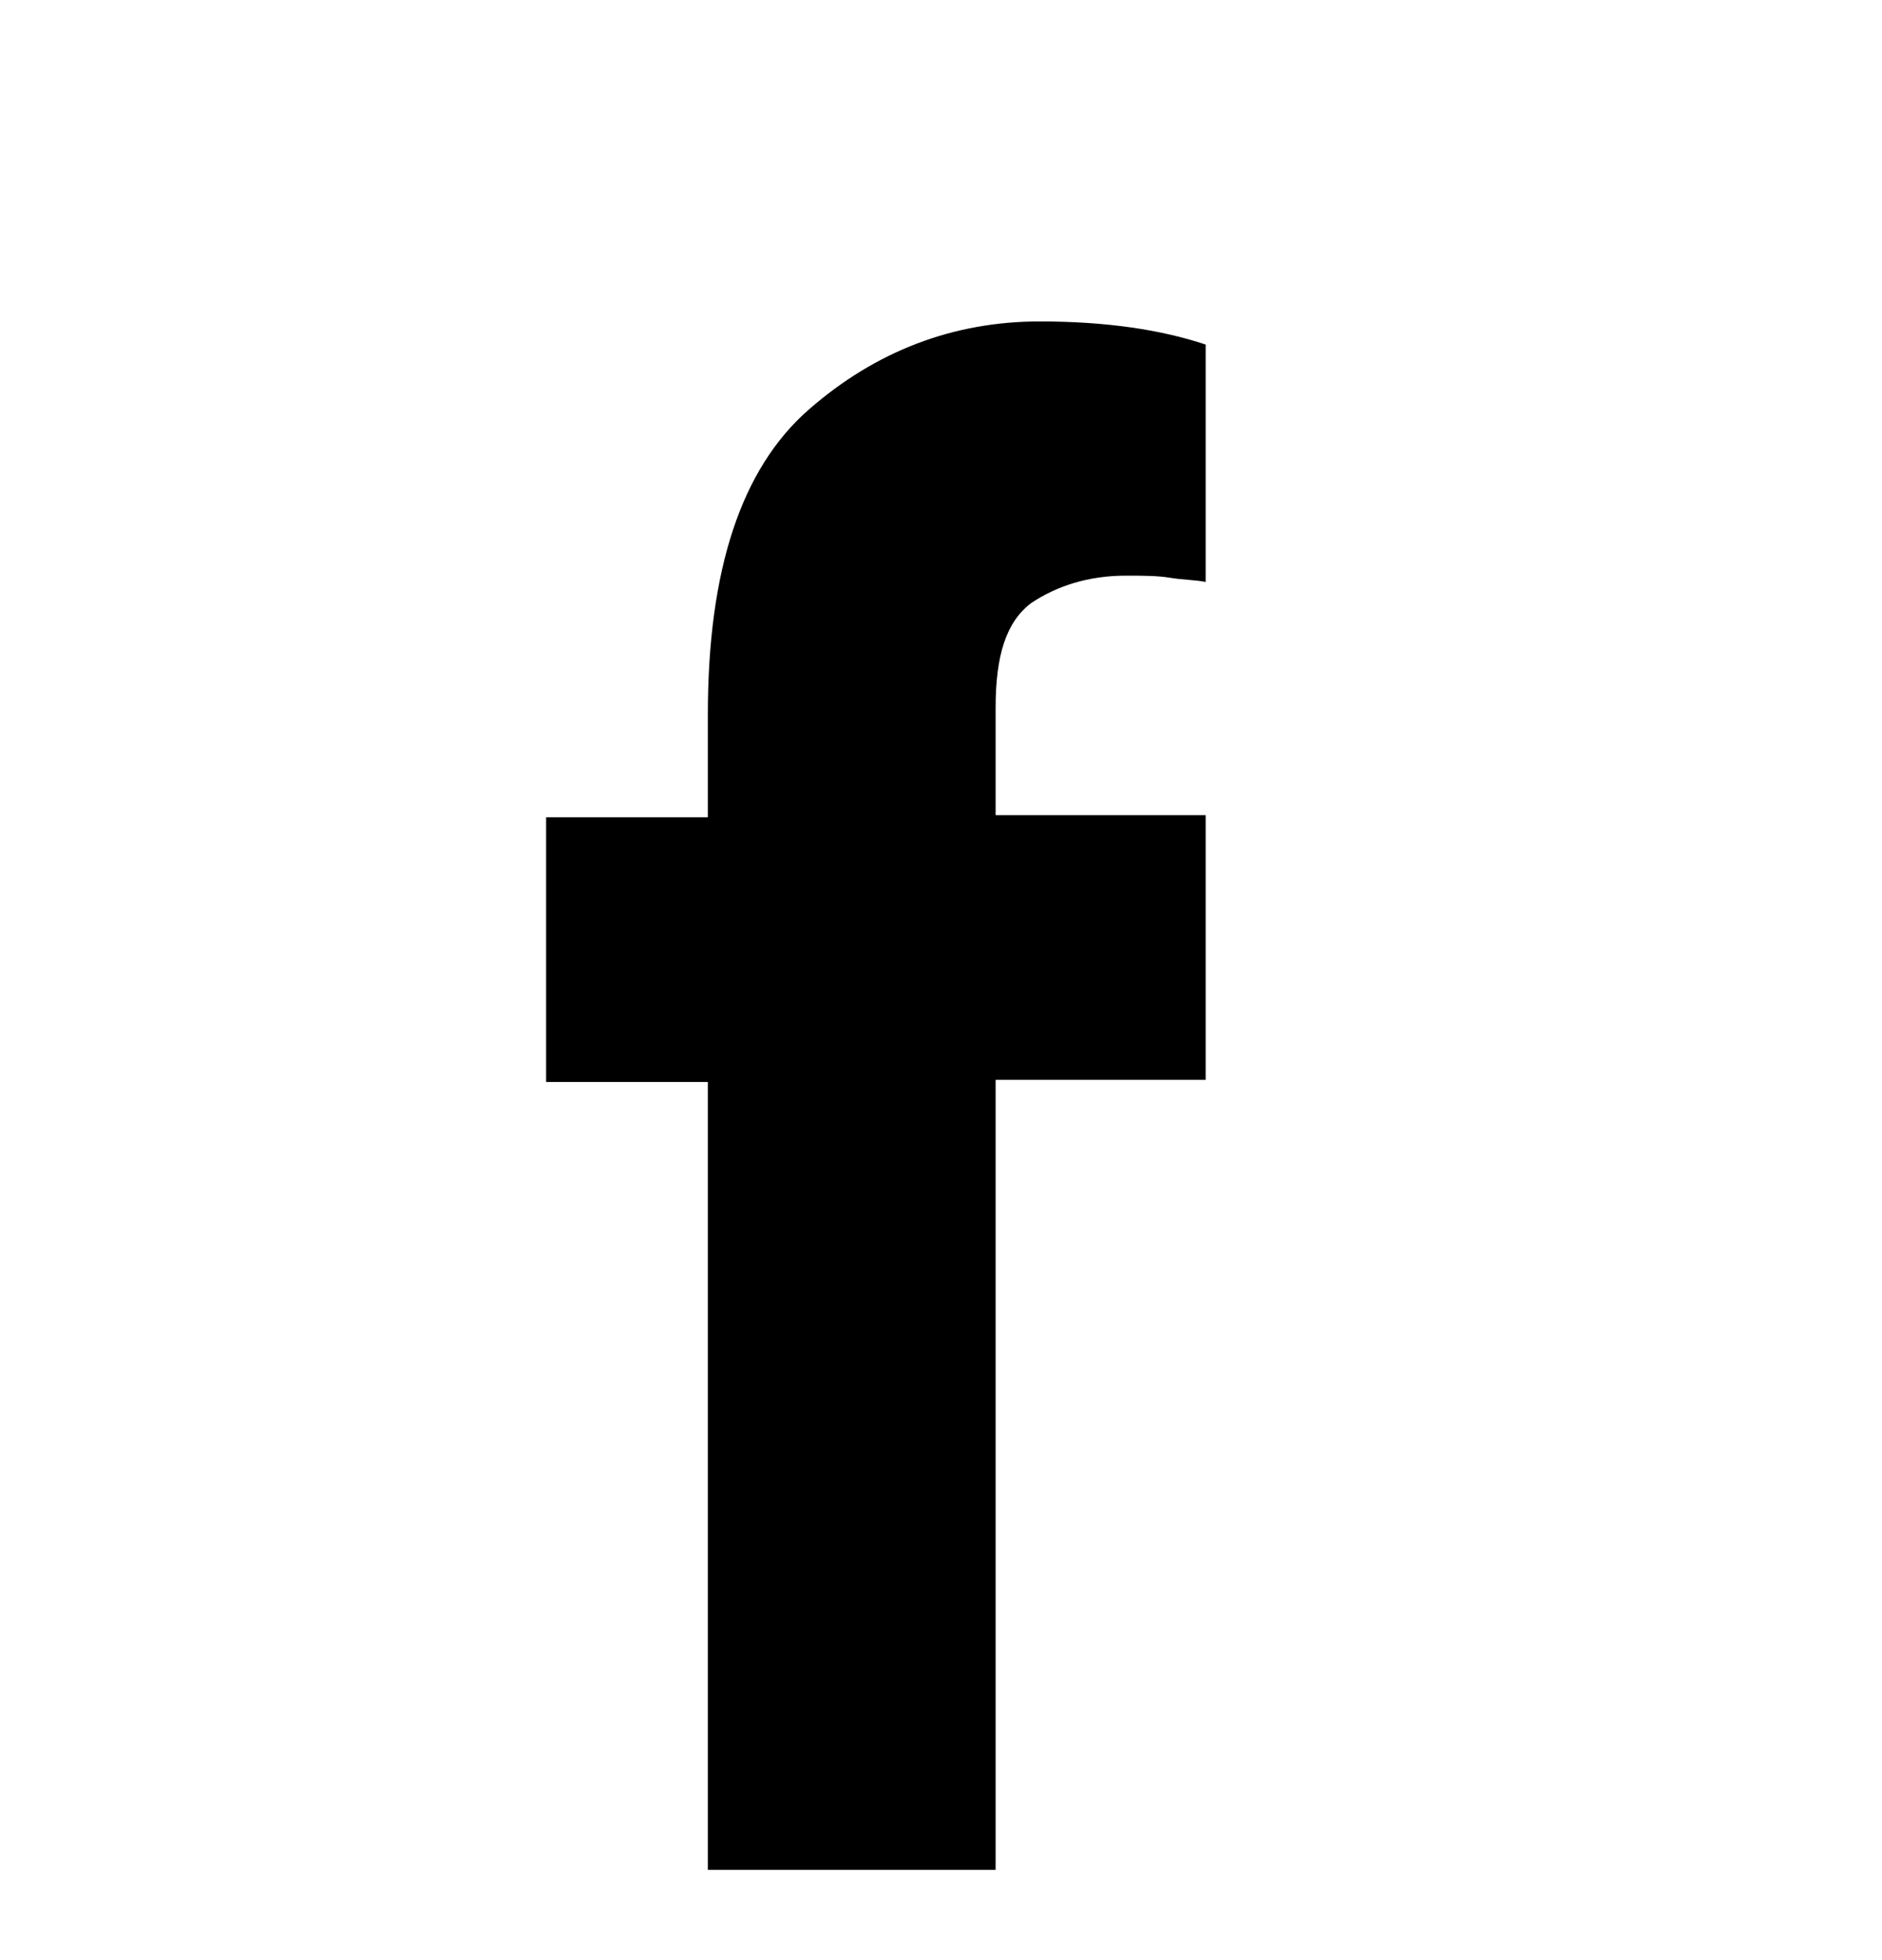 <?xml version="1.0" encoding="utf-8"?>
<!-- Generator: Adobe Illustrator 24.1.2, SVG Export Plug-In . SVG Version: 6.00 Build 0)  -->
<svg version="1.1" id="Layer_1" xmlns="http://www.w3.org/2000/svg" xmlns:xlink="http://www.w3.org/1999/xlink" x="0px" y="0px"
	 viewBox="0 0 89.6 93.3" enable-background="new 0 0 89.6 93.3" xml:space="preserve">
<g>
	<path d="M49.1,28.7c-1.2,0.9-1.7,2.5-1.7,5v5.1h10v12.6h-10V89H33.7V51.5H26V38.9h7.7V34c0-6.9,1.6-11.7,4.8-14.5
		c3.2-2.8,6.9-4.2,11-4.2c3.2,0,5.8,0.4,7.9,1.1v11.3c-0.5-0.1-1.1-0.1-1.7-0.2c-0.6-0.1-1.3-0.1-2.1-0.1
		C51.8,27.4,50.3,27.9,49.1,28.7z"/>
</g>
</svg>
